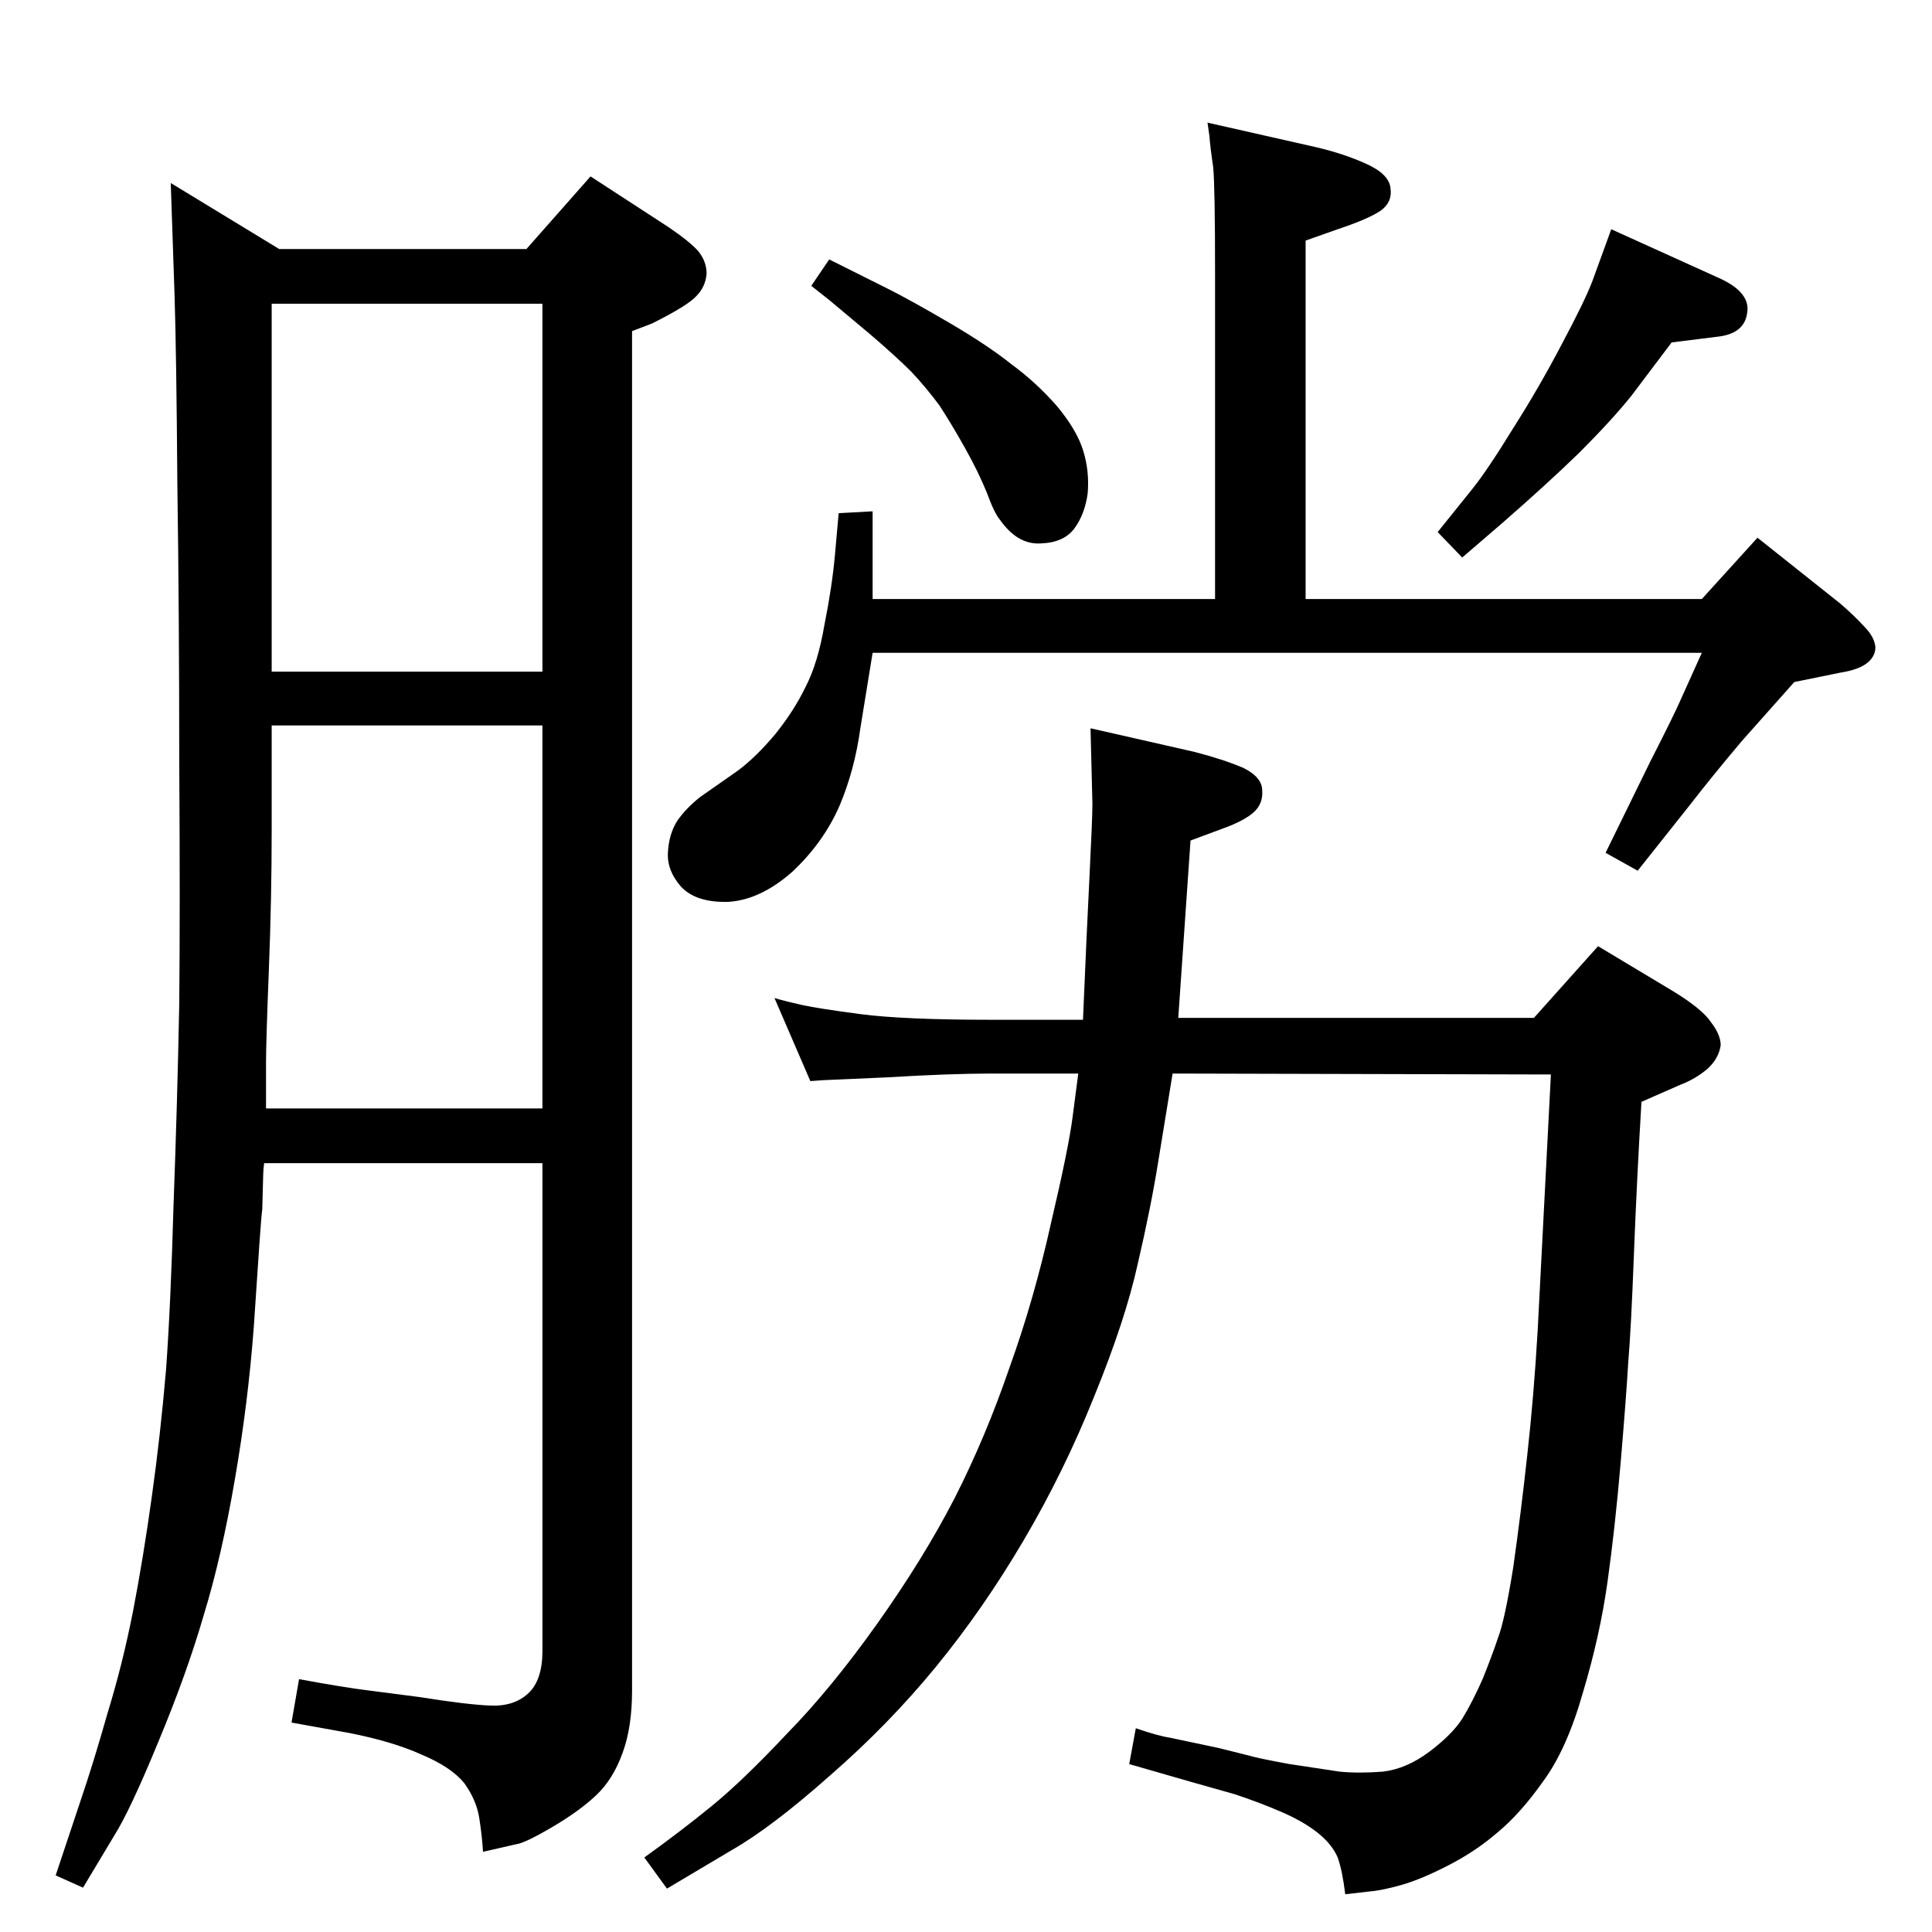 <?xml version="1.0" standalone="no"?>
<!DOCTYPE svg PUBLIC "-//W3C//DTD SVG 1.1//EN" "http://www.w3.org/Graphics/SVG/1.1/DTD/svg11.dtd" >
<svg xmlns="http://www.w3.org/2000/svg" xmlns:xlink="http://www.w3.org/1999/xlink" version="1.1" viewBox="0 0 2048 2048">
  <g transform="matrix(1 0 0 -1 0 2048)">
   <path fill="currentColor"
d="M1708 1805l117 -53q31 -15 27 -36q-3 -22 -32 -25l-48 -6l-43 -57q-21 -26 -55 -60q-34 -33 -81 -74l-43 -37l-26 27l37 46q16 20 43 64q28 44 52 90q24 45 32 66zM879 1773l62 -31q24 -12 65 -36t66 -44q26 -19 48 -44q21 -25 28 -47t5 -46q-3 -22 -14 -37t-35 -16
q-25 -2 -44 25q-6 7 -14 29q-9 22 -23 47t-27 45q-14 19 -30 36q-16 16 -44 40l-43 36l-19 15zM1384 1413h420l59 65l88 -70q15 -13 25 -24q11 -11 12 -22q0 -10 -9 -17t-28 -10l-49 -10l-56 -63q-32 -38 -56 -69l-54 -68l-34 19l47 96q26 51 32 65l23 51h-879l-13 -80
q-6 -44 -22 -82q-17 -39 -50 -70q-34 -30 -68 -32q-34 -1 -50 16q-15 17 -14 36q1 20 10 34q9 13 24 25l40 28q19 14 40 39q20 25 32 50q13 25 20 66q8 40 11 73l4 45l36 2v-93h363v345q0 93 -2 113q-3 20 -4 33l-2 14l115 -26q30 -7 54 -18t25 -26q2 -14 -10 -23
q-13 -9 -46 -20l-34 -12v-380zM575 815h-295q-1 -8 -1 -12l-1 -37q-1 -7 -3 -36l-6 -89q-6 -80 -20 -161q-14 -82 -33 -144q-18 -62 -48 -134q-30 -73 -47 -100l-33 -55l-29 13l26 78q14 41 29 94q16 52 27 108q11 57 20 122q9 64 15 134q5 69 8 176q4 108 6 212
q1 103 0 257q0 154 -2 293q-1 140 -3 202l-4 118l115 -70h262l68 77l83 -54q22 -15 31 -25q9 -11 9 -24q-1 -14 -11 -24q-9 -10 -47 -29l-21 -8v-1441q0 -39 -10 -66q-10 -28 -28 -45t-47 -34t-38 -18l-35 -8q-1 17 -4 36t-16 37q-14 17 -45 30q-31 14 -77 23l-61 11l8 46
q49 -9 74 -12l54 -7q50 -8 75 -9t40 13t15 45v517zM575 1336v390h-287v-390h287zM575 873v406h-287v-110q0 -73 -3 -149q-3 -77 -3 -98v-25v-24h293zM1243 910l-15 -92q-8 -50 -22 -110q-13 -59 -46 -140q-32 -80 -75 -153t-93 -134t-112 -115q-62 -55 -104 -79l-69 -41
l-24 33q39 28 72 55t79 76q47 48 96 117t82 133q33 65 58 138q26 72 44 153q19 81 23 113l6 46h-92q-44 0 -110 -4q-66 -3 -68 -3l-14 -1l-38 88q14 -4 30 -7.5t61 -9.5q46 -6 139 -6h97q4 95 7 154q3 60 3 75l-2 80l110 -25q31 -8 52 -17q20 -10 20 -24q1 -14 -9 -23
t-32 -17l-35 -13l-13 -188h377l68 76l80 -48q31 -19 40 -33q10 -13 10 -24q-2 -14 -14 -25q-13 -11 -29 -17l-41 -18q-5 -84 -8 -162q-3 -79 -6 -114q-2 -35 -8 -106q-6 -70 -14 -127t-26 -117q-17 -60 -42 -94q-24 -34 -48 -54q-23 -20 -52 -35t-50 -21t-34 -7l-26 -3
q-3 25 -8 39q-6 14 -21 26t-38 22t-50 19l-46 13l-66 19l7 38q23 -8 36 -10l52 -11l32 -8q10 -3 43 -9q33 -5 53 -8q20 -2 46 0q25 3 49 21t35 35q11 18 22 43q10 25 16 43q7 18 16 74q8 56 15 120q7 63 11 132l14 271z" />
  </g>

</svg>
